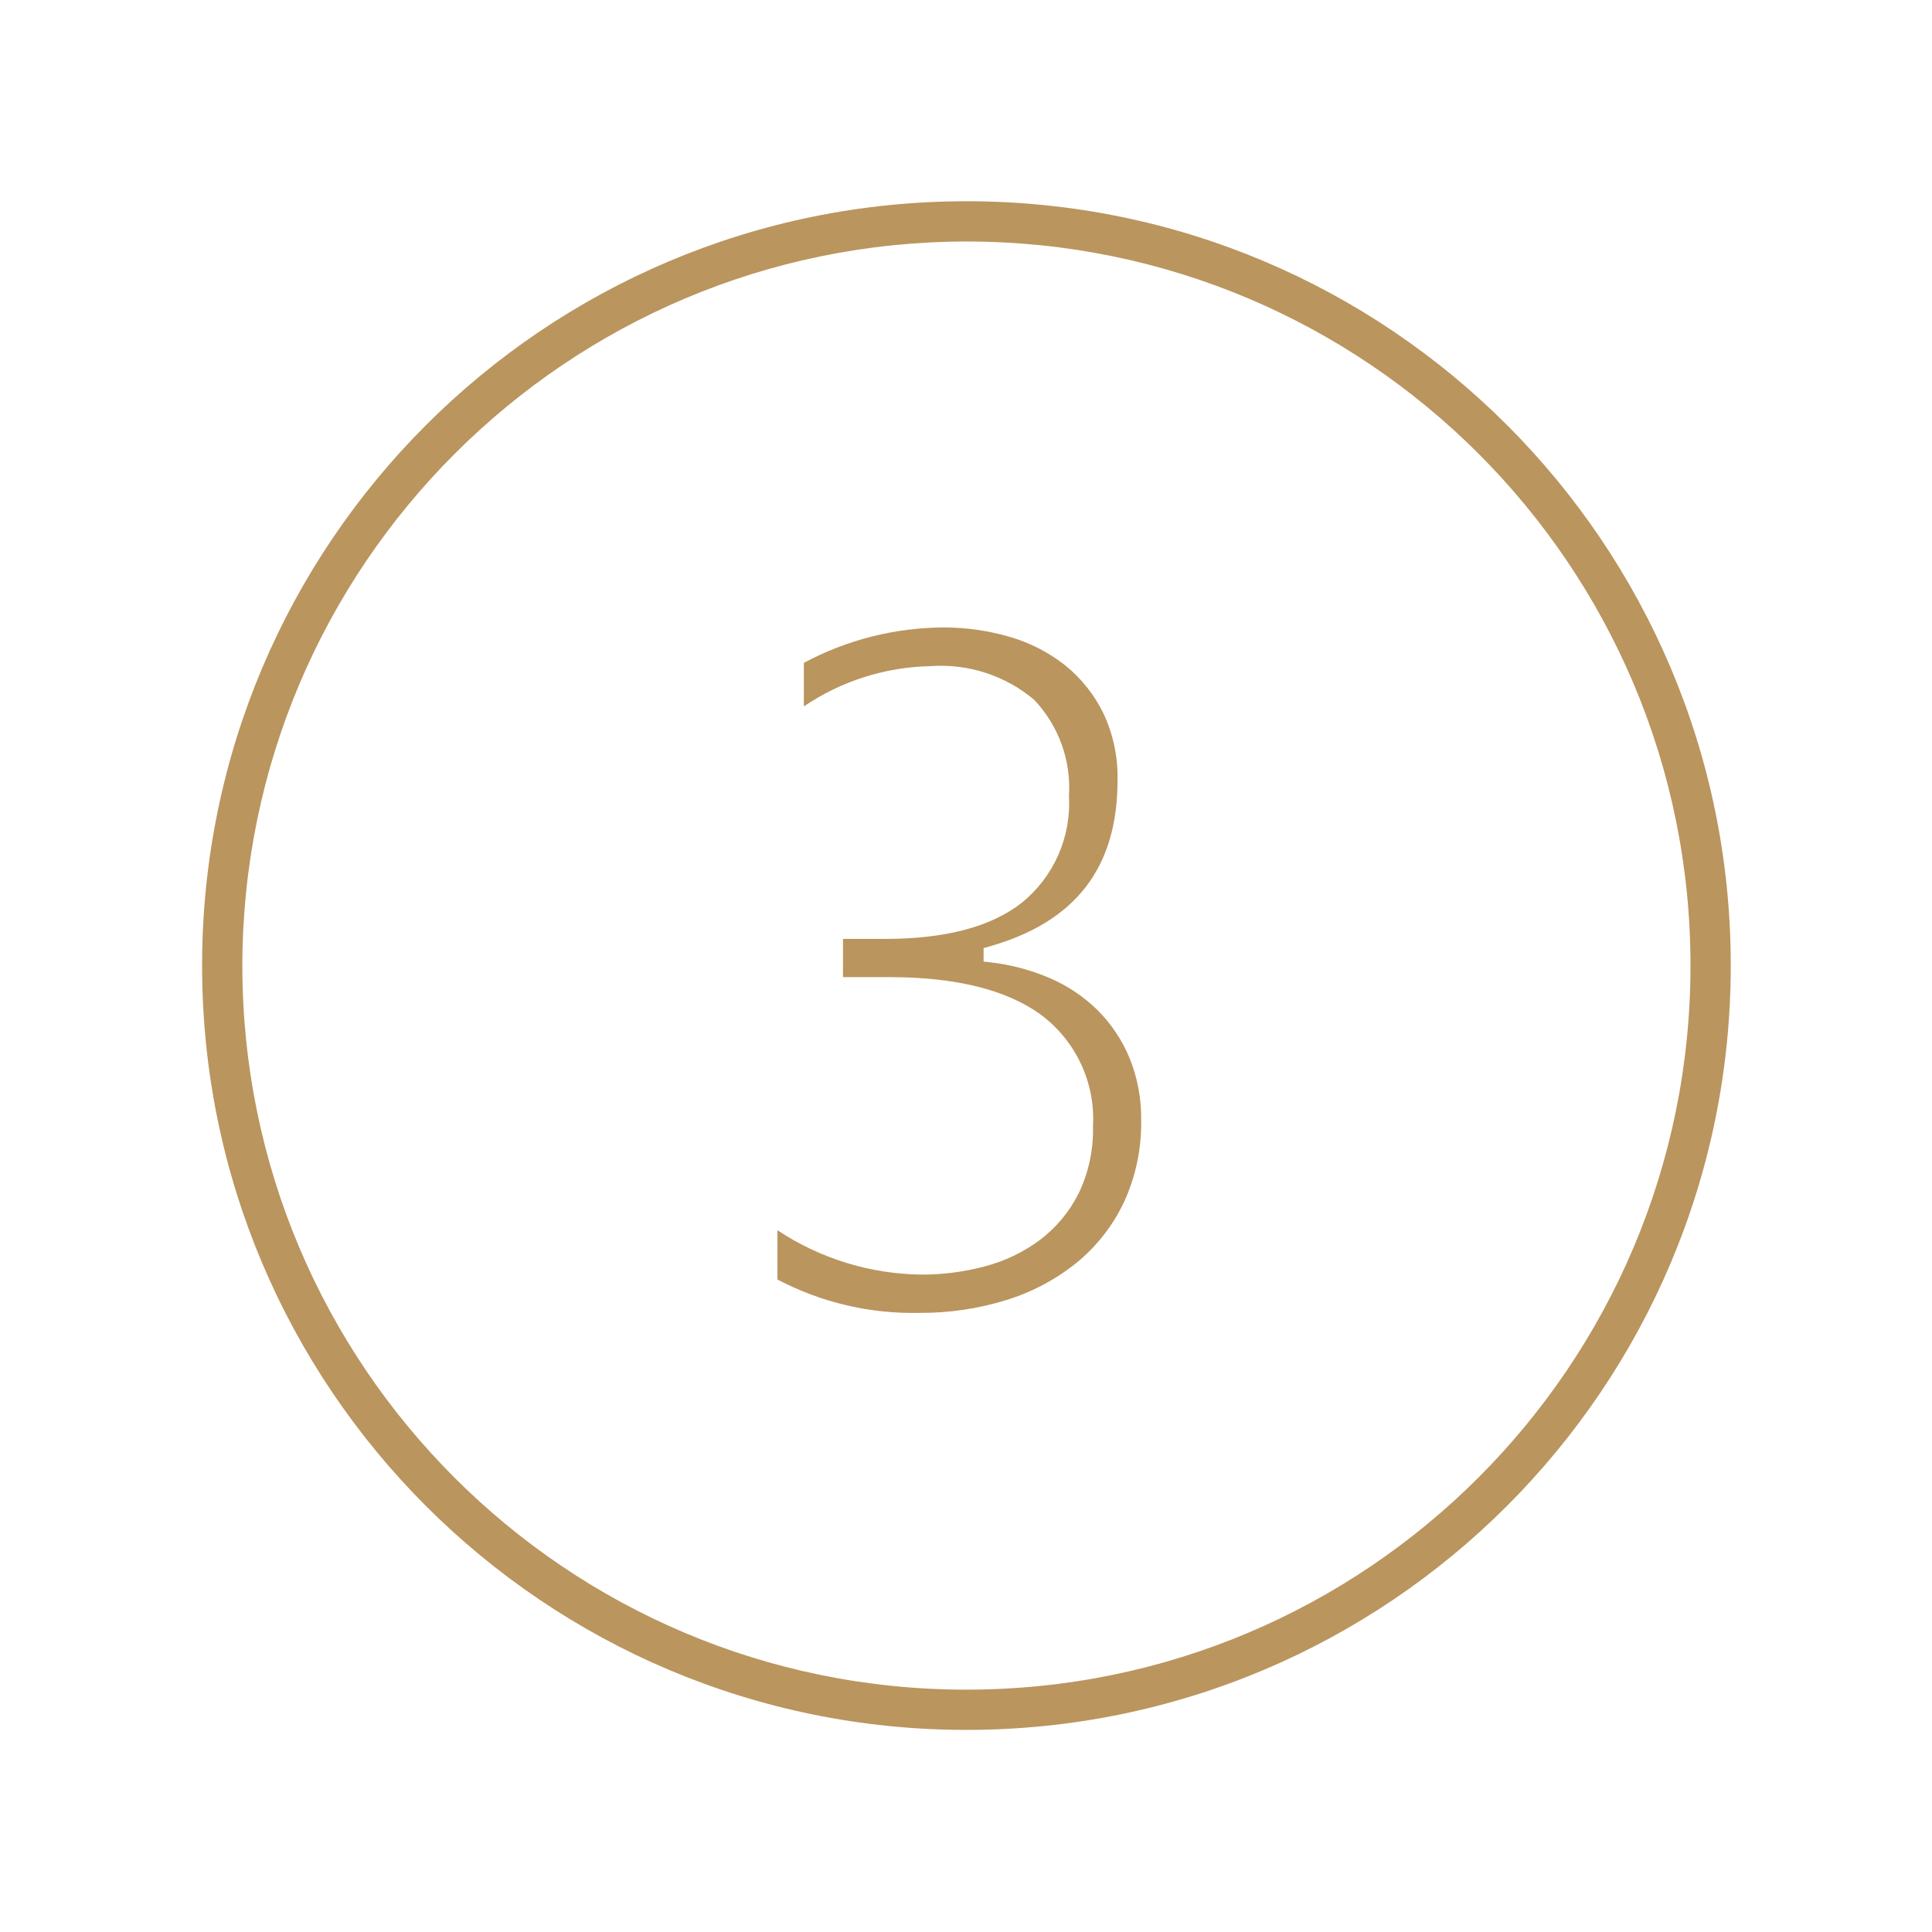 <svg viewBox="0 0 96 96" xmlns="http://www.w3.org/2000/svg" xmlns:xlink="http://www.w3.org/1999/xlink" id="Icons_Badge3_M" overflow="hidden"><style>
.MsftOfcThm_Accent3_Fill_v2 {
 fill:#BA955E; 
}
</style>
<g id="Icons"><path d="M48.021 12C67.892 12 84 28.108 84 47.979 84 67.85 67.892 83.958 48.021 83.958 28.15 83.958 12.042 67.85 12.042 47.979 12.065 28.118 28.16 12.023 48.021 12M48.021 10C27.046 10 10.042 27.004 10.042 47.979 10.042 68.954 27.046 85.958 48.021 85.958 68.996 85.958 86 68.954 86 47.979 86.01 27.014 69.022 10.01 48.057 10 48.045 10 48.033 10 48.021 10Z" class="MsftOfcThm_Accent3_Fill_v2" fill="#BA955E"/><path d="M45.687 65.236C43.232 65.292 40.803 64.721 38.63 63.577L38.63 61.129C40.751 62.537 43.234 63.303 45.78 63.334 46.847 63.337 47.91 63.199 48.941 62.924 49.928 62.665 50.855 62.22 51.674 61.612 52.48 61.002 53.136 60.215 53.591 59.312 54.093 58.273 54.339 57.129 54.31 55.976 54.437 53.794 53.452 51.696 51.692 50.4 49.992 49.174 47.473 48.553 44.21 48.553L41.888 48.553 41.888 46.653 44 46.653C46.972 46.653 49.252 46.053 50.778 44.853 52.364 43.565 53.233 41.593 53.116 39.553 53.231 37.785 52.601 36.048 51.379 34.765 49.95 33.565 48.11 32.968 46.249 33.1 43.998 33.142 41.807 33.837 39.943 35.1L39.943 32.937C42.078 31.793 44.46 31.189 46.882 31.178 48.006 31.175 49.125 31.336 50.203 31.655 51.204 31.947 52.139 32.431 52.955 33.081 53.744 33.725 54.384 34.533 54.83 35.449 55.317 36.488 55.556 37.626 55.53 38.773 55.53 43.121 53.436 45.825 49.13 47.038L48.875 47.109 48.875 47.78 49.186 47.816C50.209 47.929 51.21 48.193 52.156 48.599 53.041 48.977 53.847 49.516 54.534 50.19 55.214 50.869 55.754 51.675 56.122 52.563 56.521 53.542 56.719 54.591 56.704 55.648 56.73 57.059 56.438 58.457 55.848 59.739 55.297 60.9 54.497 61.924 53.504 62.739 52.465 63.576 51.276 64.208 50 64.6 48.603 65.032 47.149 65.246 45.687 65.236Z" class="MsftOfcThm_Accent3_Fill_v2" fill="#BA955E"/></g></svg>